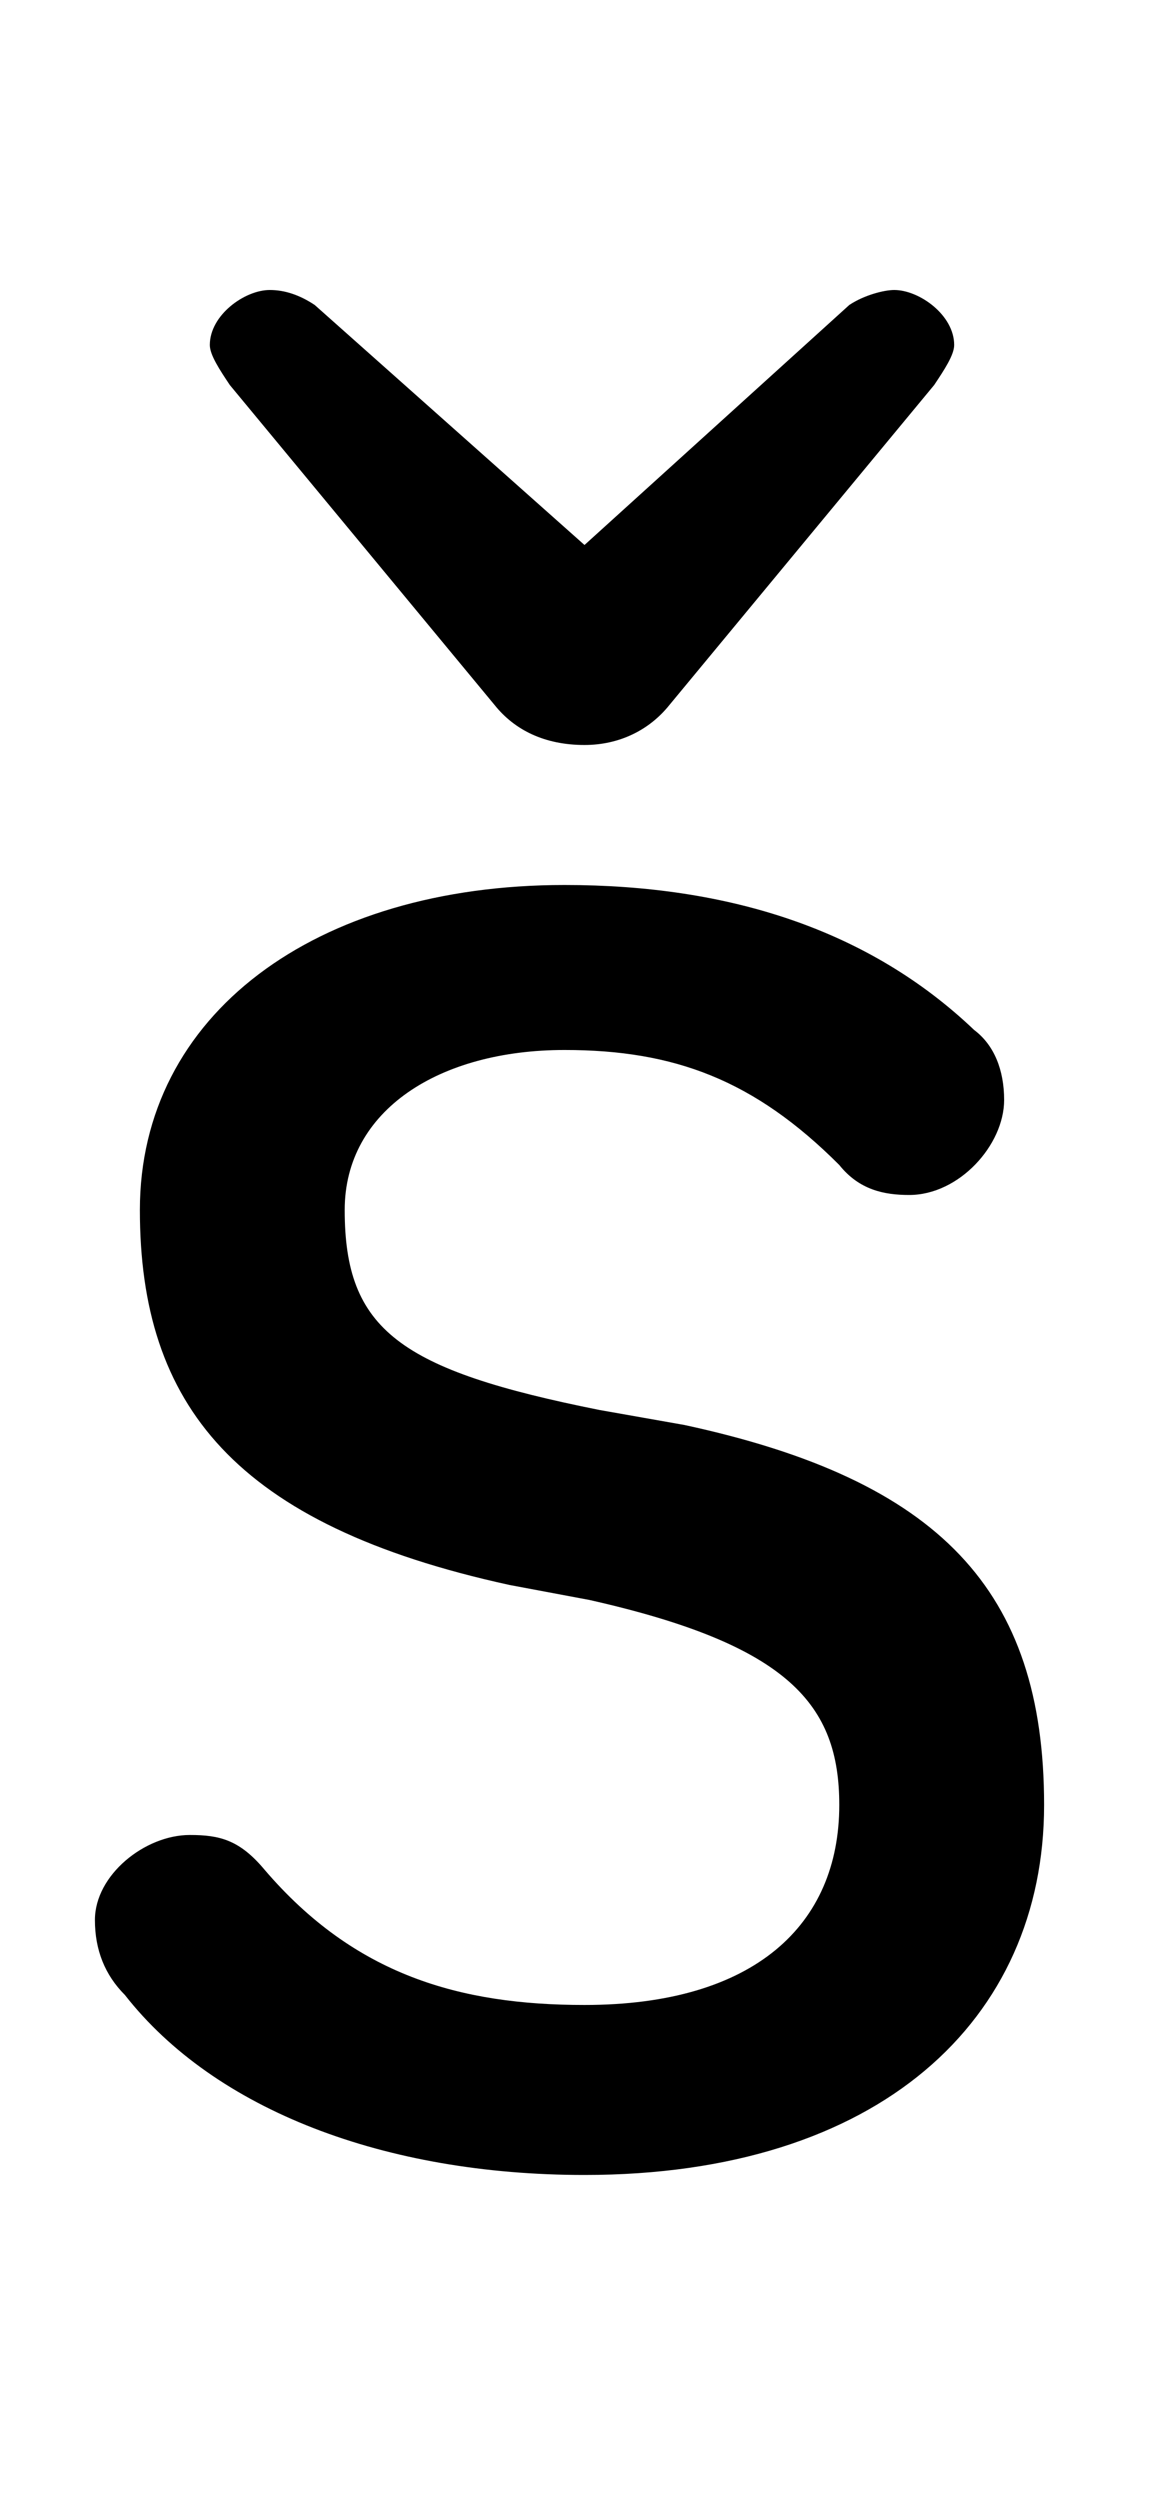 <svg xmlns="http://www.w3.org/2000/svg" viewBox="0 -44.0 23.2 50.0">
    <rect x="0" y="-44.0" width="23.2" height="50.0" fill="#808080" stroke="none"/>
    <g transform="scale(1, -1)">
        <!-- ボディの枠 -->
        <rect x="0" y="-6.0" width="23.2" height="50.0"
            stroke="white" fill="white"/>
        <!-- グリフ座標系の原点 -->
        <circle cx="0" cy="0" r="5" fill="white"/>
        <!-- グリフのアウトライン -->
        <g style="fill:black;stroke:#000000;stroke-width:0;stroke-linecap:round;stroke-linejoin:round;">
        <path d="M 11.8 12.0 C 15.8 11.1 16.8 9.9 16.8 7.9 C 16.8 5.5 15.1 3.9 11.7 3.9 C 9.2 3.9 7.1 4.5 5.3 6.6 C 4.8 7.2 4.4 7.3 3.8 7.3 C 2.9 7.3 1.9 6.5 1.9 5.6 C 1.9 5.0 2.1 4.5 2.5 4.1 C 4.3 1.8 7.7 0.5 11.7 0.5 C 17.6 0.5 20.9 3.6 20.9 7.9 C 20.9 12.2 18.8 14.4 13.7 15.5 L 12.0 15.8 C 8.0 16.6 6.9 17.4 6.9 19.8 C 6.9 21.8 8.8 23.0 11.3 23.0 C 13.5 23.0 15.1 22.4 16.8 20.7 C 17.2 20.2 17.7 20.1 18.2 20.1 C 19.2 20.1 20.1 21.1 20.1 22.0 C 20.1 22.6 19.9 23.1 19.5 23.4 C 17.4 25.4 14.6 26.3 11.3 26.3 C 6.3 26.3 2.8 23.7 2.8 19.8 C 2.8 15.9 4.7 13.5 10.2 12.3 Z M 18.7 36.3 C 18.9 36.6 19.1 36.9 19.1 37.1 C 19.1 37.7 18.4 38.2 17.9 38.2 C 17.7 38.2 17.3 38.1 17.0 37.9 L 11.7 33.1 L 6.3 37.9 C 6.0 38.1 5.7 38.2 5.4 38.2 C 4.9 38.2 4.2 37.7 4.2 37.1 C 4.2 36.9 4.4 36.6 4.6 36.3 L 9.9 29.9 C 10.3 29.4 10.9 29.1 11.7 29.1 C 12.4 29.1 13.0 29.4 13.4 29.9 Z"/>
    </g>
    </g>
</svg>
